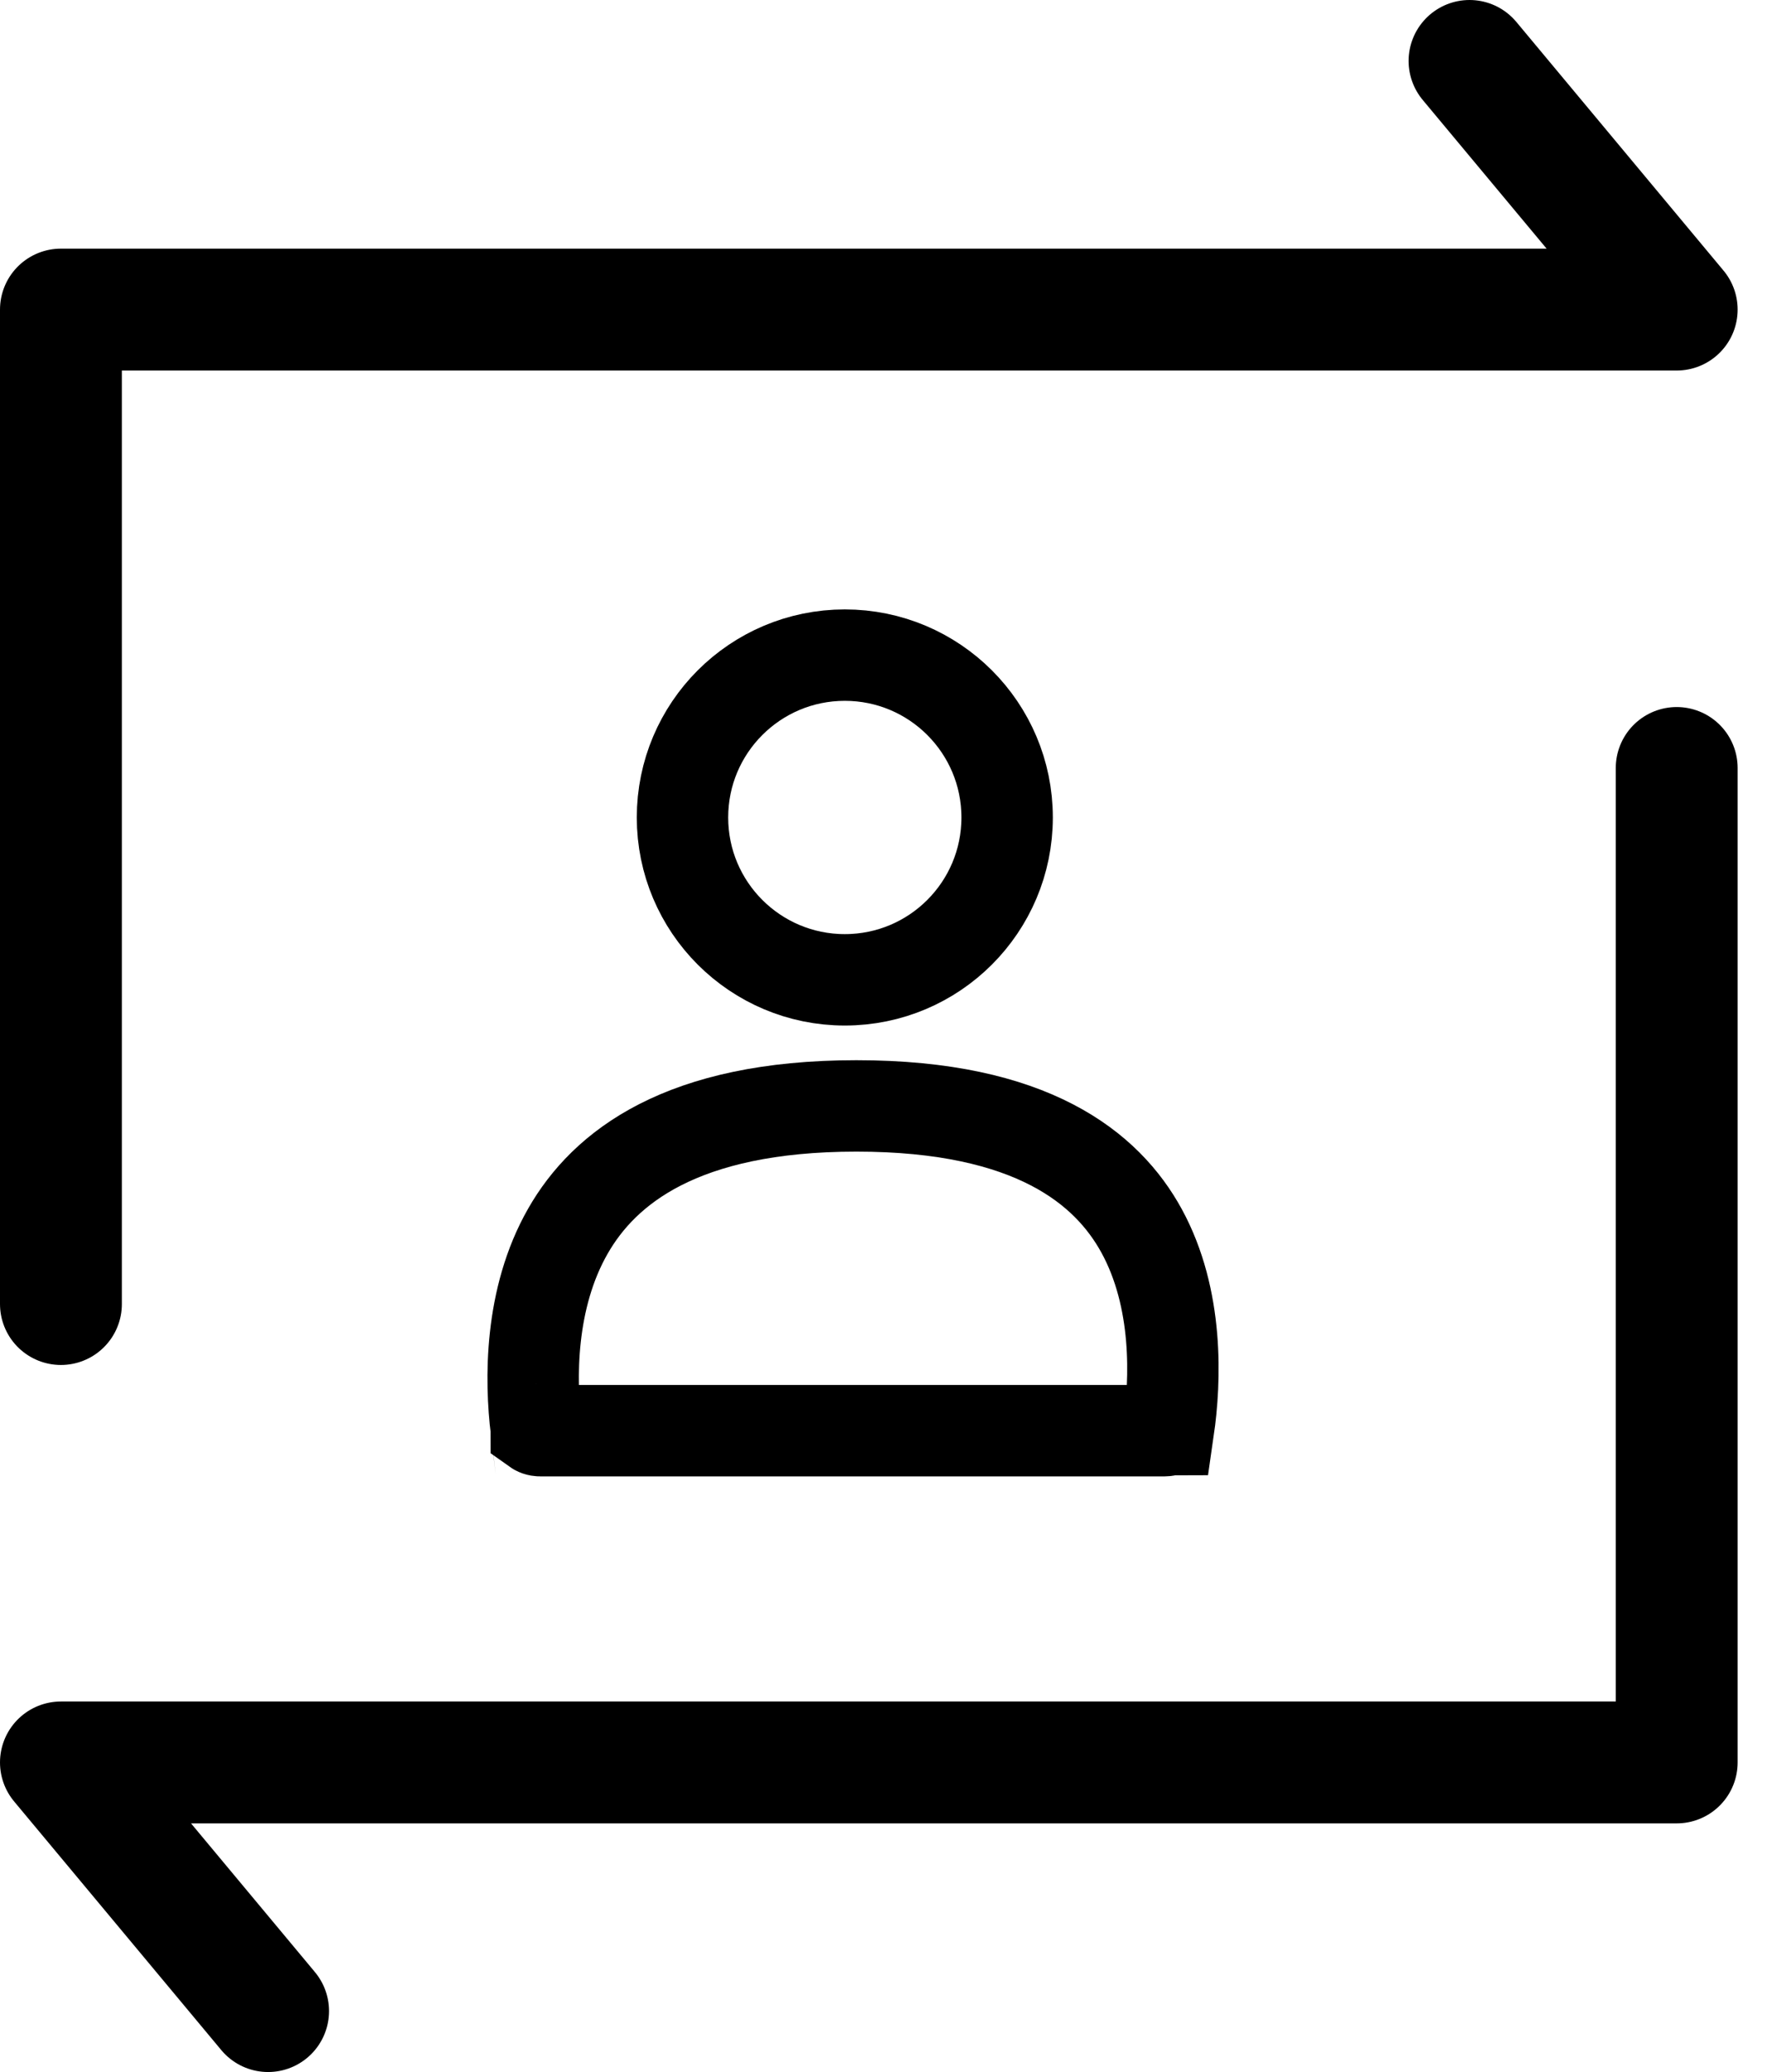 <svg width="29" height="34" viewBox="0 0 29 34" fill="none" xmlns="http://www.w3.org/2000/svg">
<g id="bulktask">
<path id="Vector 14" d="M1 21.398V5.08H27.518L24.118 1" stroke="currentColor" stroke-width="2" stroke-linecap="round" stroke-linejoin="round"/>
<path id="Vector 15" d="M27.518 12.602V28.92H1L4.4 33" stroke="currentColor" stroke-width="2" stroke-linecap="round" stroke-linejoin="round"/>
<g id="Group 687">
<circle id="Ellipse 68" cx="13.865" cy="13.414" r="2.664" stroke="currentColor" stroke-width="1.5"/>
<path id="Ellipse 69" d="M19.177 23.457C19.177 23.457 19.177 23.457 19.177 23.457C19.176 23.457 19.176 23.458 19.175 23.459C19.168 23.465 19.148 23.476 19.114 23.476H14.055H8.864C8.829 23.476 8.809 23.464 8.802 23.459C8.802 23.458 8.802 23.458 8.801 23.458C8.703 22.649 8.686 21.309 9.322 20.199C9.916 19.162 11.184 18.147 14.055 18.147C16.936 18.147 18.172 19.167 18.736 20.198C19.344 21.31 19.294 22.651 19.177 23.457Z" stroke="currentColor" stroke-width="1.5"/>
</g>
</g>
</svg>
